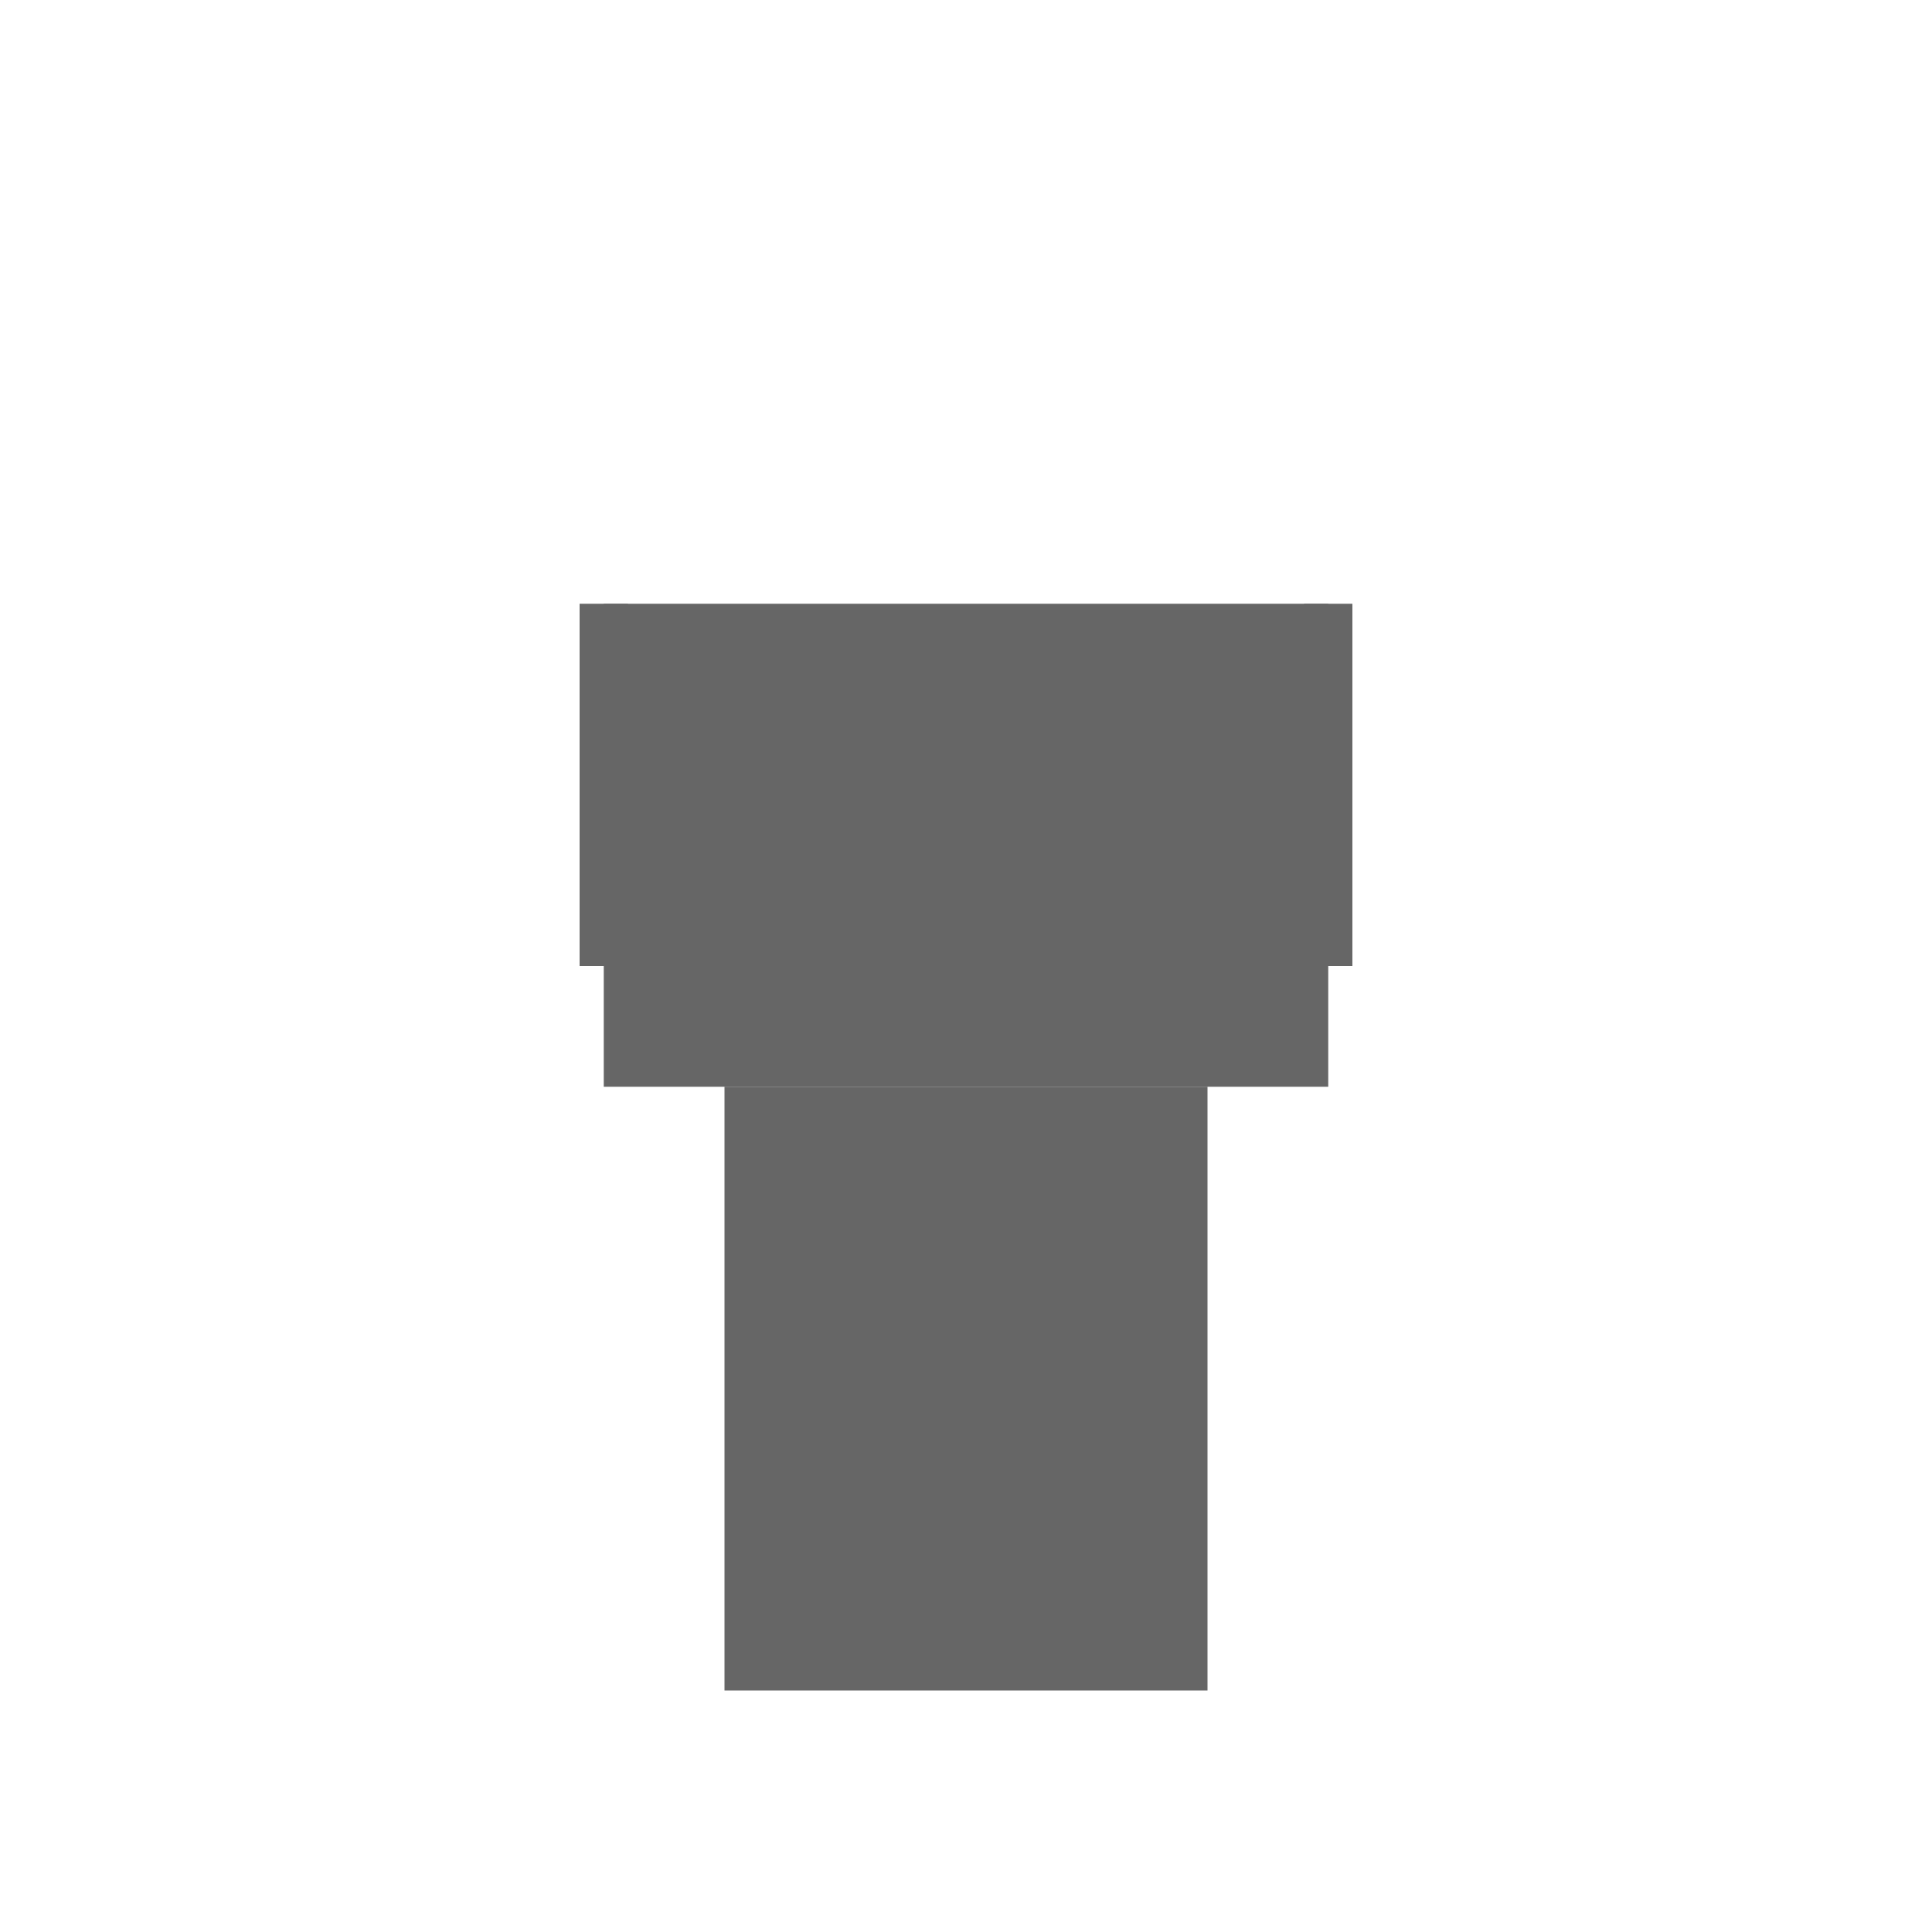 <?xml version="1.0" encoding="UTF-8"?>
<svg width="80" height="80" viewBox="0 0 80 80" xmlns="http://www.w3.org/2000/svg">
  <rect x="25" y="40" width="30" height="5" fill="#666"/>
  <rect x="30" y="45" width="20" height="25" fill="#666"/>
  <rect x="25" y="25" width="30" height="15" fill="#666"/>
  <line x1="25" y1="25" x2="25" y2="40" stroke="#666" stroke-width="2"/>
  <line x1="55" y1="25" x2="55" y2="40" stroke="#666" stroke-width="2"/>
</svg> 